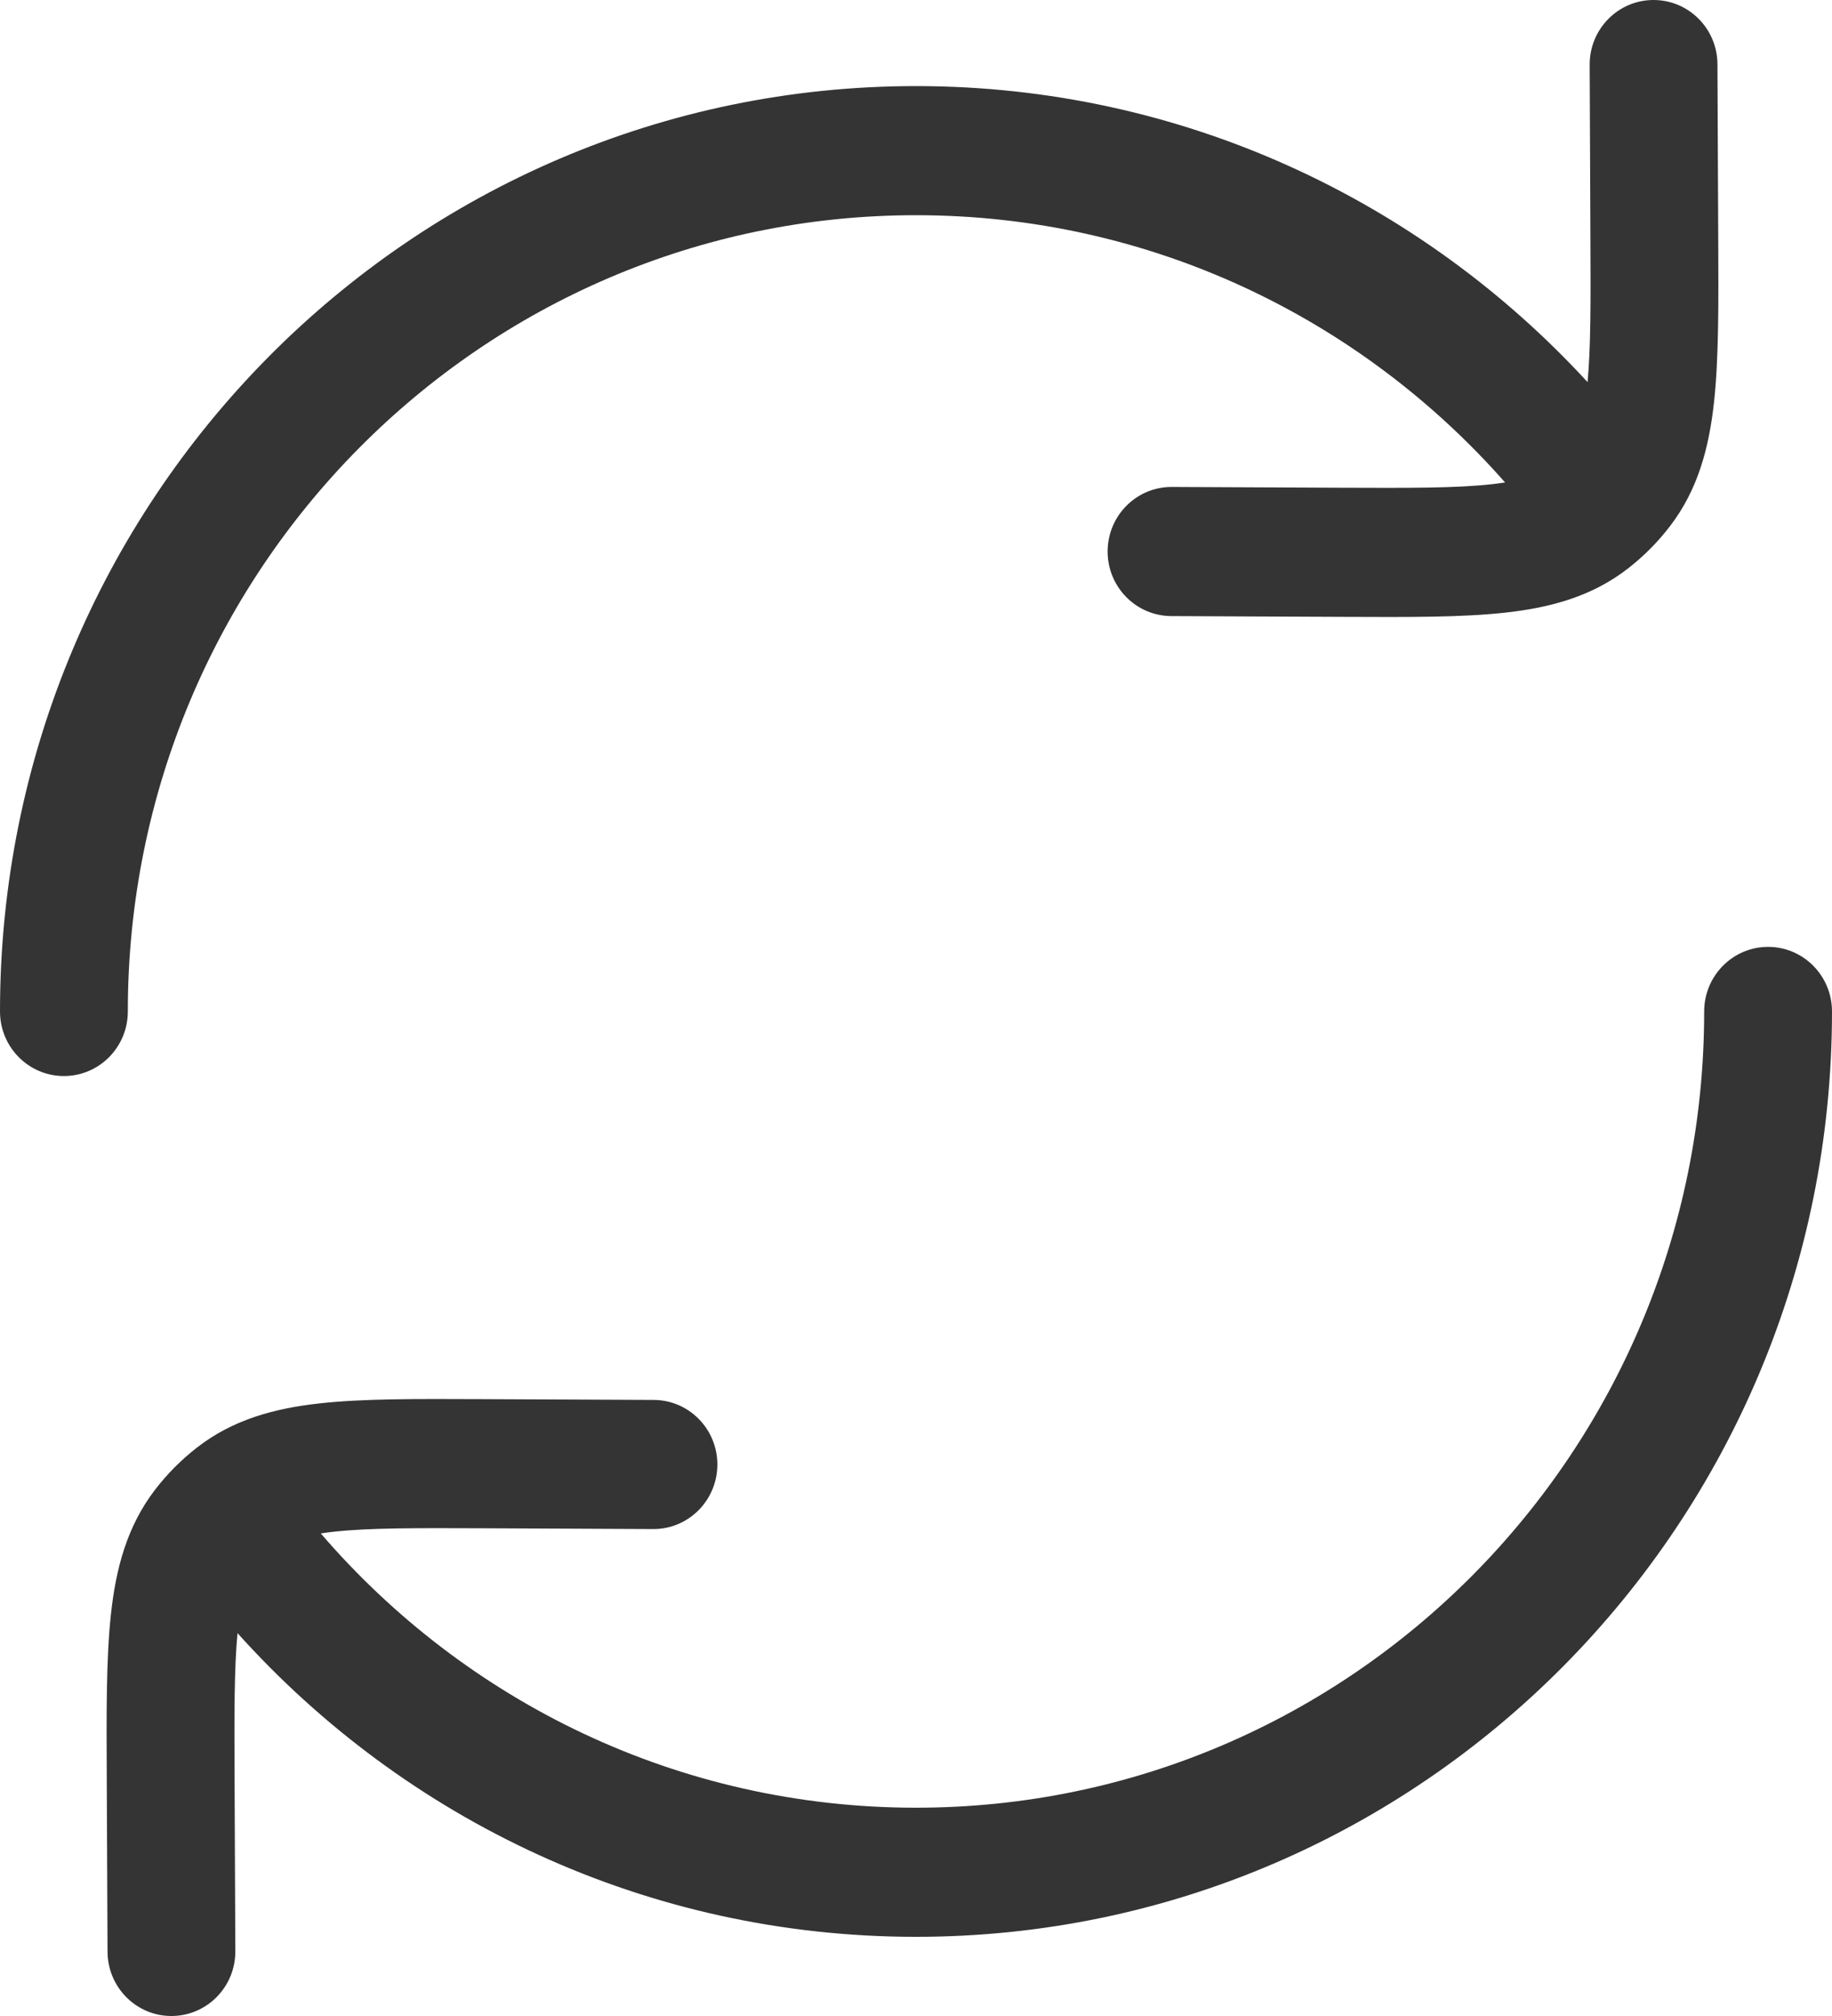 <svg width="40" height="44" viewBox="0 0 40 44" fill="none" xmlns="http://www.w3.org/2000/svg">
<path d="M37.499 1.403C37.496 0.625 36.869 -0.003 36.098 1.43269e-05C35.327 0.003 34.705 0.637 34.709 1.415L34.725 5.146C34.732 6.589 34.734 7.582 34.663 8.34C31.012 4.368 25.793 1.879 20 1.879C8.954 1.879 0 10.921 0 22.076C0 22.854 0.625 23.485 1.395 23.485C2.166 23.485 2.791 22.854 2.791 22.076C2.791 12.478 10.496 4.697 20 4.697C25.115 4.697 29.708 6.949 32.862 10.53C32.771 10.544 32.671 10.557 32.563 10.569C31.798 10.654 30.786 10.651 29.28 10.645L25.586 10.628C24.815 10.624 24.188 11.252 24.184 12.031C24.181 12.809 24.803 13.443 25.574 13.446L29.349 13.463C30.753 13.469 31.924 13.475 32.866 13.371C33.854 13.262 34.764 13.018 35.555 12.4C35.895 12.134 36.201 11.826 36.464 11.482C37.076 10.684 37.317 9.764 37.425 8.767C37.528 7.816 37.523 6.633 37.516 5.215L37.499 1.403Z" fill="#343434"/>
<path d="M40 22.076C40 21.297 39.375 20.666 38.605 20.666C37.834 20.666 37.209 21.297 37.209 22.076C37.209 31.674 29.504 39.454 20 39.454C14.812 39.454 10.161 37.137 7.004 33.468C7.09 33.454 7.183 33.442 7.284 33.431C8.049 33.346 9.061 33.349 10.567 33.355L14.261 33.372C15.032 33.376 15.659 32.748 15.663 31.969C15.666 31.191 15.044 30.557 14.274 30.554L10.499 30.537C9.094 30.531 7.923 30.525 6.981 30.629C5.993 30.738 5.083 30.982 4.292 31.6C3.952 31.866 3.646 32.174 3.383 32.517C2.771 33.316 2.53 34.236 2.422 35.233C2.319 36.184 2.324 37.367 2.331 38.785L2.348 42.597C2.351 43.375 2.979 44.004 3.749 44C4.52 43.996 5.142 43.363 5.138 42.585L5.122 38.854C5.115 37.401 5.113 36.404 5.186 35.644C8.843 39.714 14.126 42.272 20 42.272C31.046 42.272 40 33.23 40 22.076Z" fill="#343434"/>
</svg>
